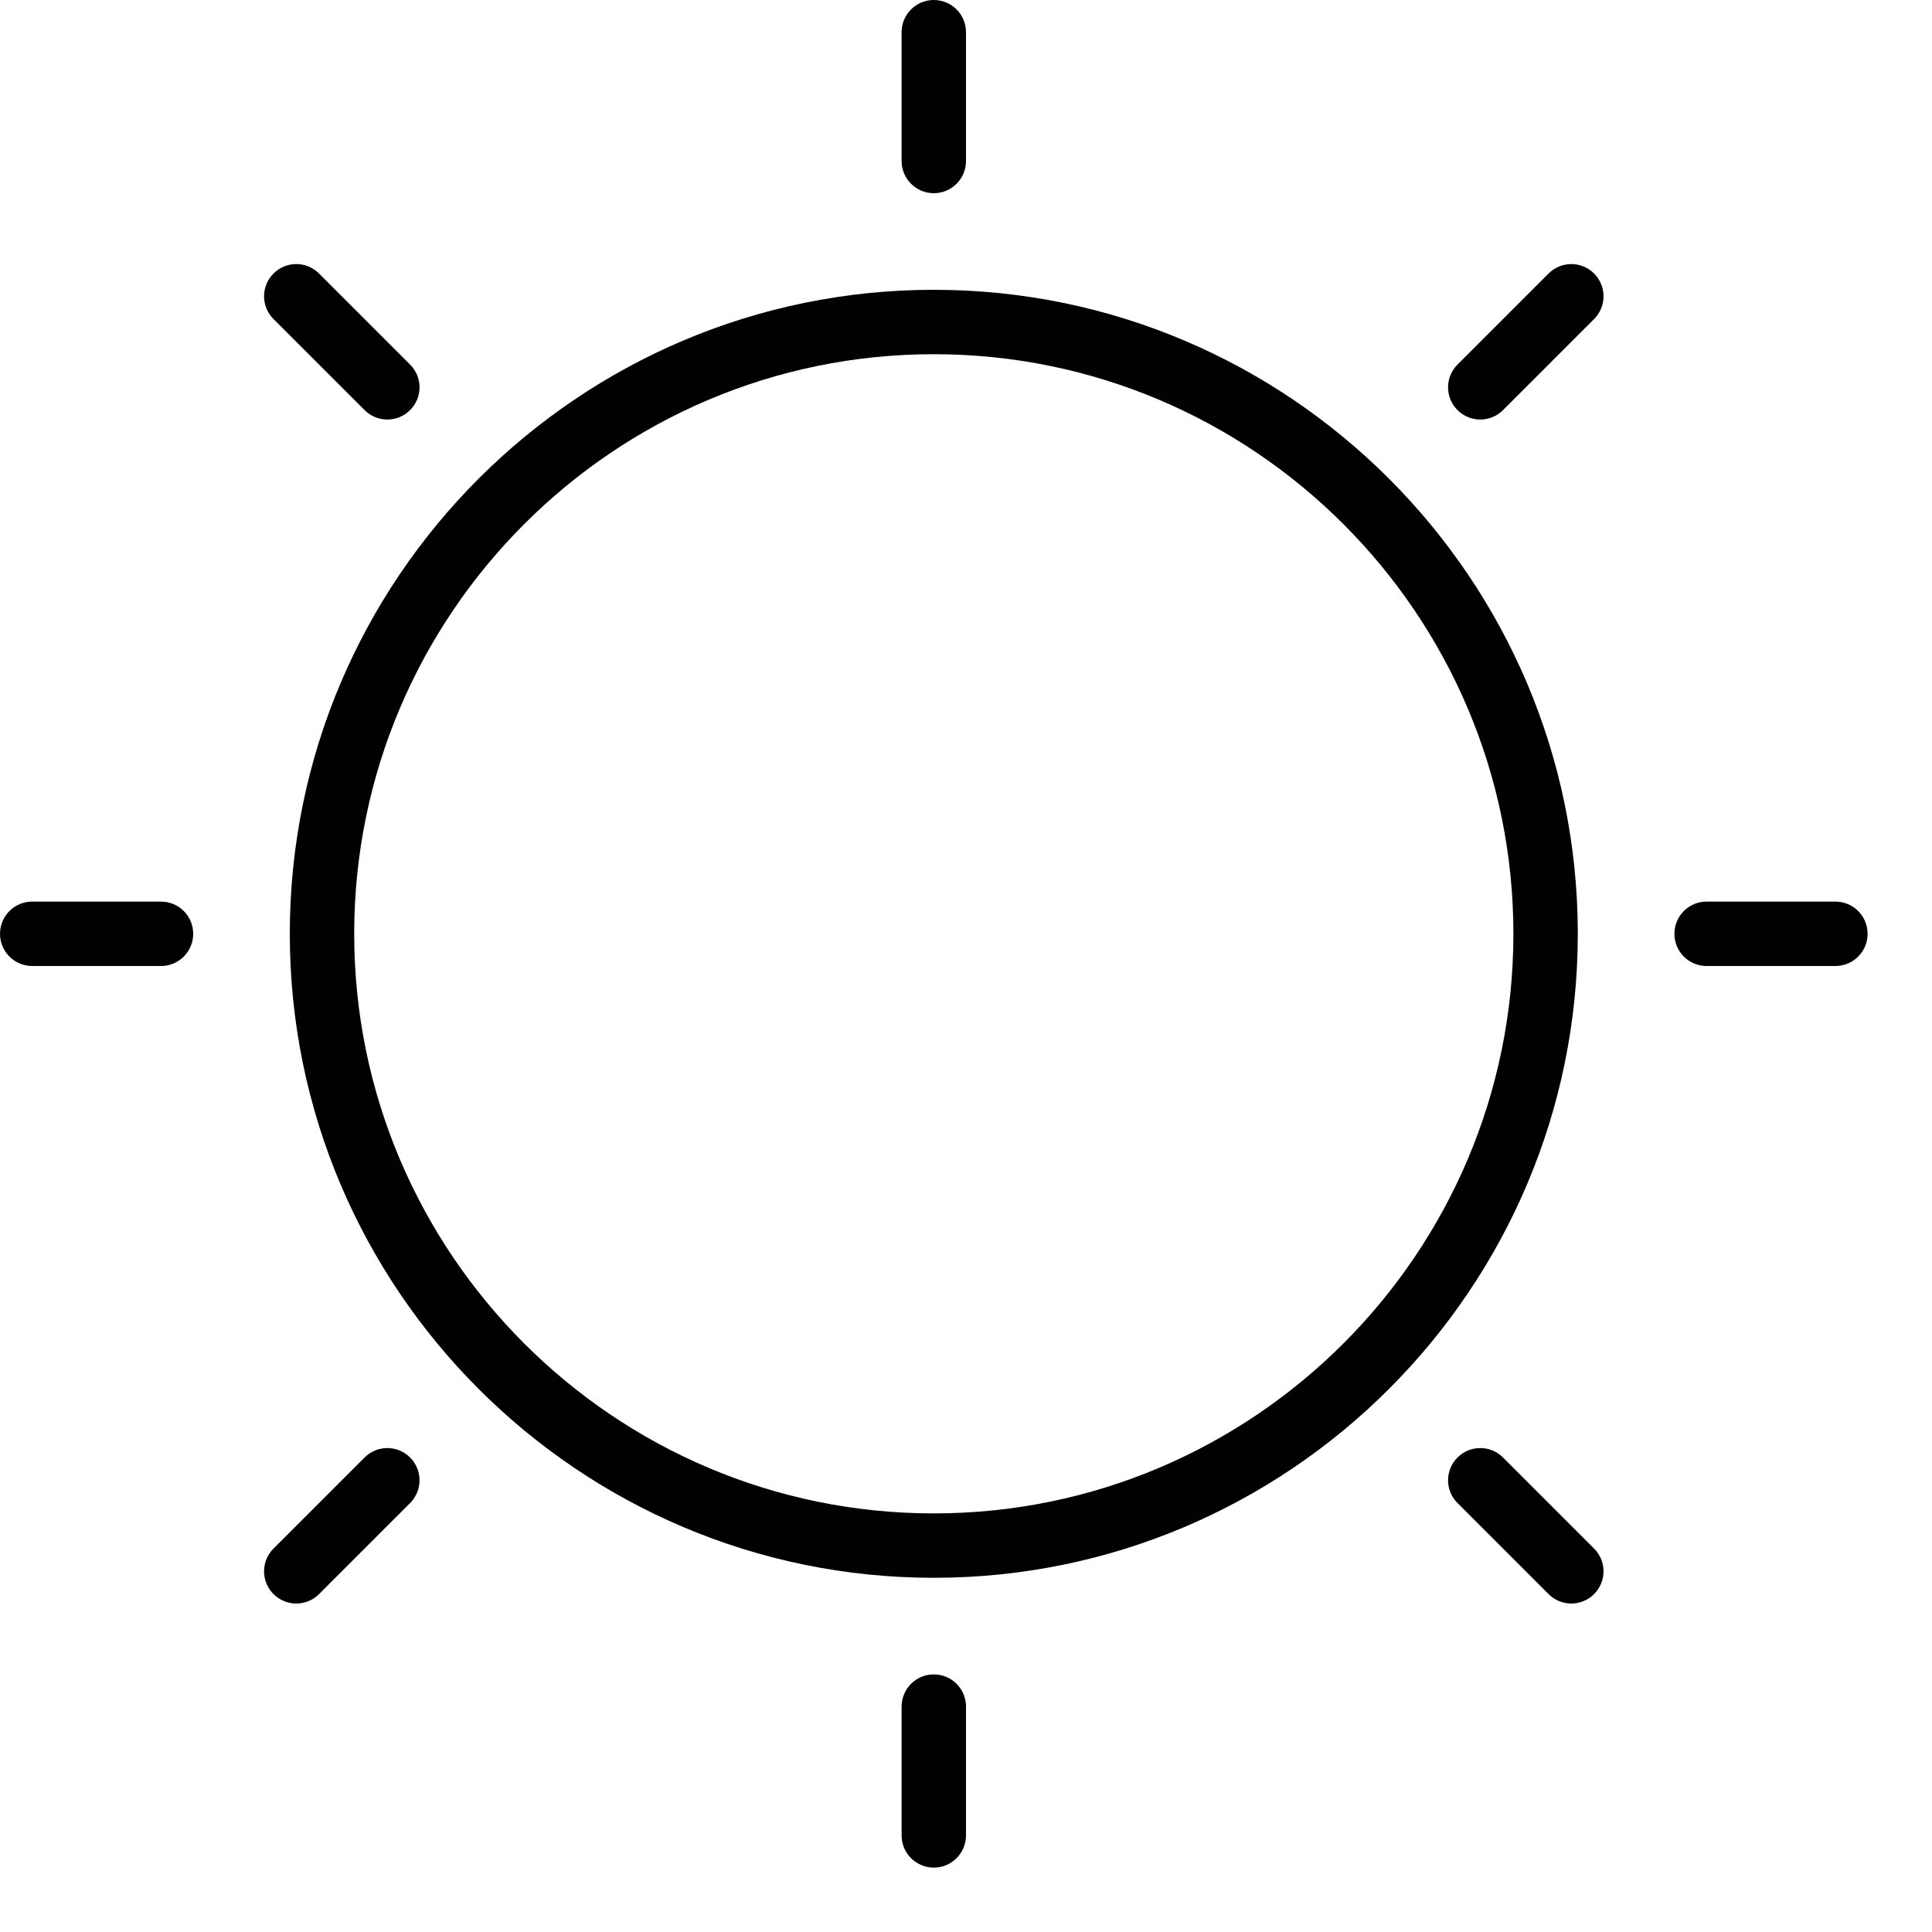 <?xml version="1.0" encoding="utf-8"?>
<!-- Generator: Adobe Illustrator 17.0.0, SVG Export Plug-In . SVG Version: 6.00 Build 0)  -->
<!DOCTYPE svg PUBLIC "-//W3C//DTD SVG 1.1//EN" "http://www.w3.org/Graphics/SVG/1.1/DTD/svg11.dtd">
<svg version="1.1" id="Layer_1" xmlns="http://www.w3.org/2000/svg" xmlns:xlink="http://www.w3.org/1999/xlink" x="0px" y="0px"
	 width="60px" height="60px" viewBox="0 0 60 60" enable-background="new 0 0 60 60" xml:space="preserve">
<g>
	<path fill="#010101" d="M29,9C17.972,9,9,17.972,9,29s8.972,20,20,20s20-8.972,20-20S40.028,9,29,9z M29,47
		c-9.925,0-18-8.075-18-18s8.075-18,18-18s18,8.075,18,18S38.925,47,29,47z"/>
	<path fill="#010101" d="M57,28h-4c-0.553,0-1,0.448-1,1s0.447,1,1,1h4c0.553,0,1-0.448,1-1S57.553,28,57,28z"/>
	<path fill="#010101" d="M29,6c0.553,0,1-0.448,1-1V1c0-0.552-0.447-1-1-1s-1,0.448-1,1v4C28,5.552,28.447,6,29,6z"/>
	<path fill="#010101" d="M5,28H1c-0.553,0-1,0.448-1,1s0.447,1,1,1h4c0.553,0,1-0.448,1-1S5.553,28,5,28z"/>
	<path fill="#010101" d="M29,52c-0.553,0-1,0.448-1,1v4c0,0.552,0.447,1,1,1s1-0.448,1-1v-4C30,52.448,29.553,52,29,52z"/>
	<path fill="#010101" d="M48.092,8.494l-2.828,2.828c-0.391,0.391-0.391,1.023,0,1.414c0.195,0.195,0.451,0.293,0.707,0.293
		s0.512-0.098,0.707-0.293l2.828-2.828c0.391-0.391,0.391-1.023,0-1.414S48.482,8.104,48.092,8.494z"/>
	<path fill="#010101" d="M11.322,12.736c0.195,0.195,0.451,0.293,0.707,0.293s0.512-0.098,0.707-0.293
		c0.391-0.391,0.391-1.023,0-1.414L9.908,8.494c-0.391-0.391-1.023-0.391-1.414,0s-0.391,1.023,0,1.414L11.322,12.736z"/>
	<path fill="#010101" d="M11.322,45.264l-2.828,2.828c-0.391,0.391-0.391,1.023,0,1.414c0.195,0.195,0.451,0.293,0.707,0.293
		s0.512-0.098,0.707-0.293l2.828-2.828c0.391-0.391,0.391-1.023,0-1.414S11.713,44.873,11.322,45.264z"/>
	<path fill="#010101" d="M46.678,45.264c-0.391-0.391-1.023-0.391-1.414,0s-0.391,1.023,0,1.414l2.828,2.828
		c0.195,0.195,0.451,0.293,0.707,0.293s0.512-0.098,0.707-0.293c0.391-0.391,0.391-1.023,0-1.414L46.678,45.264z"/>
</g>
</svg>
